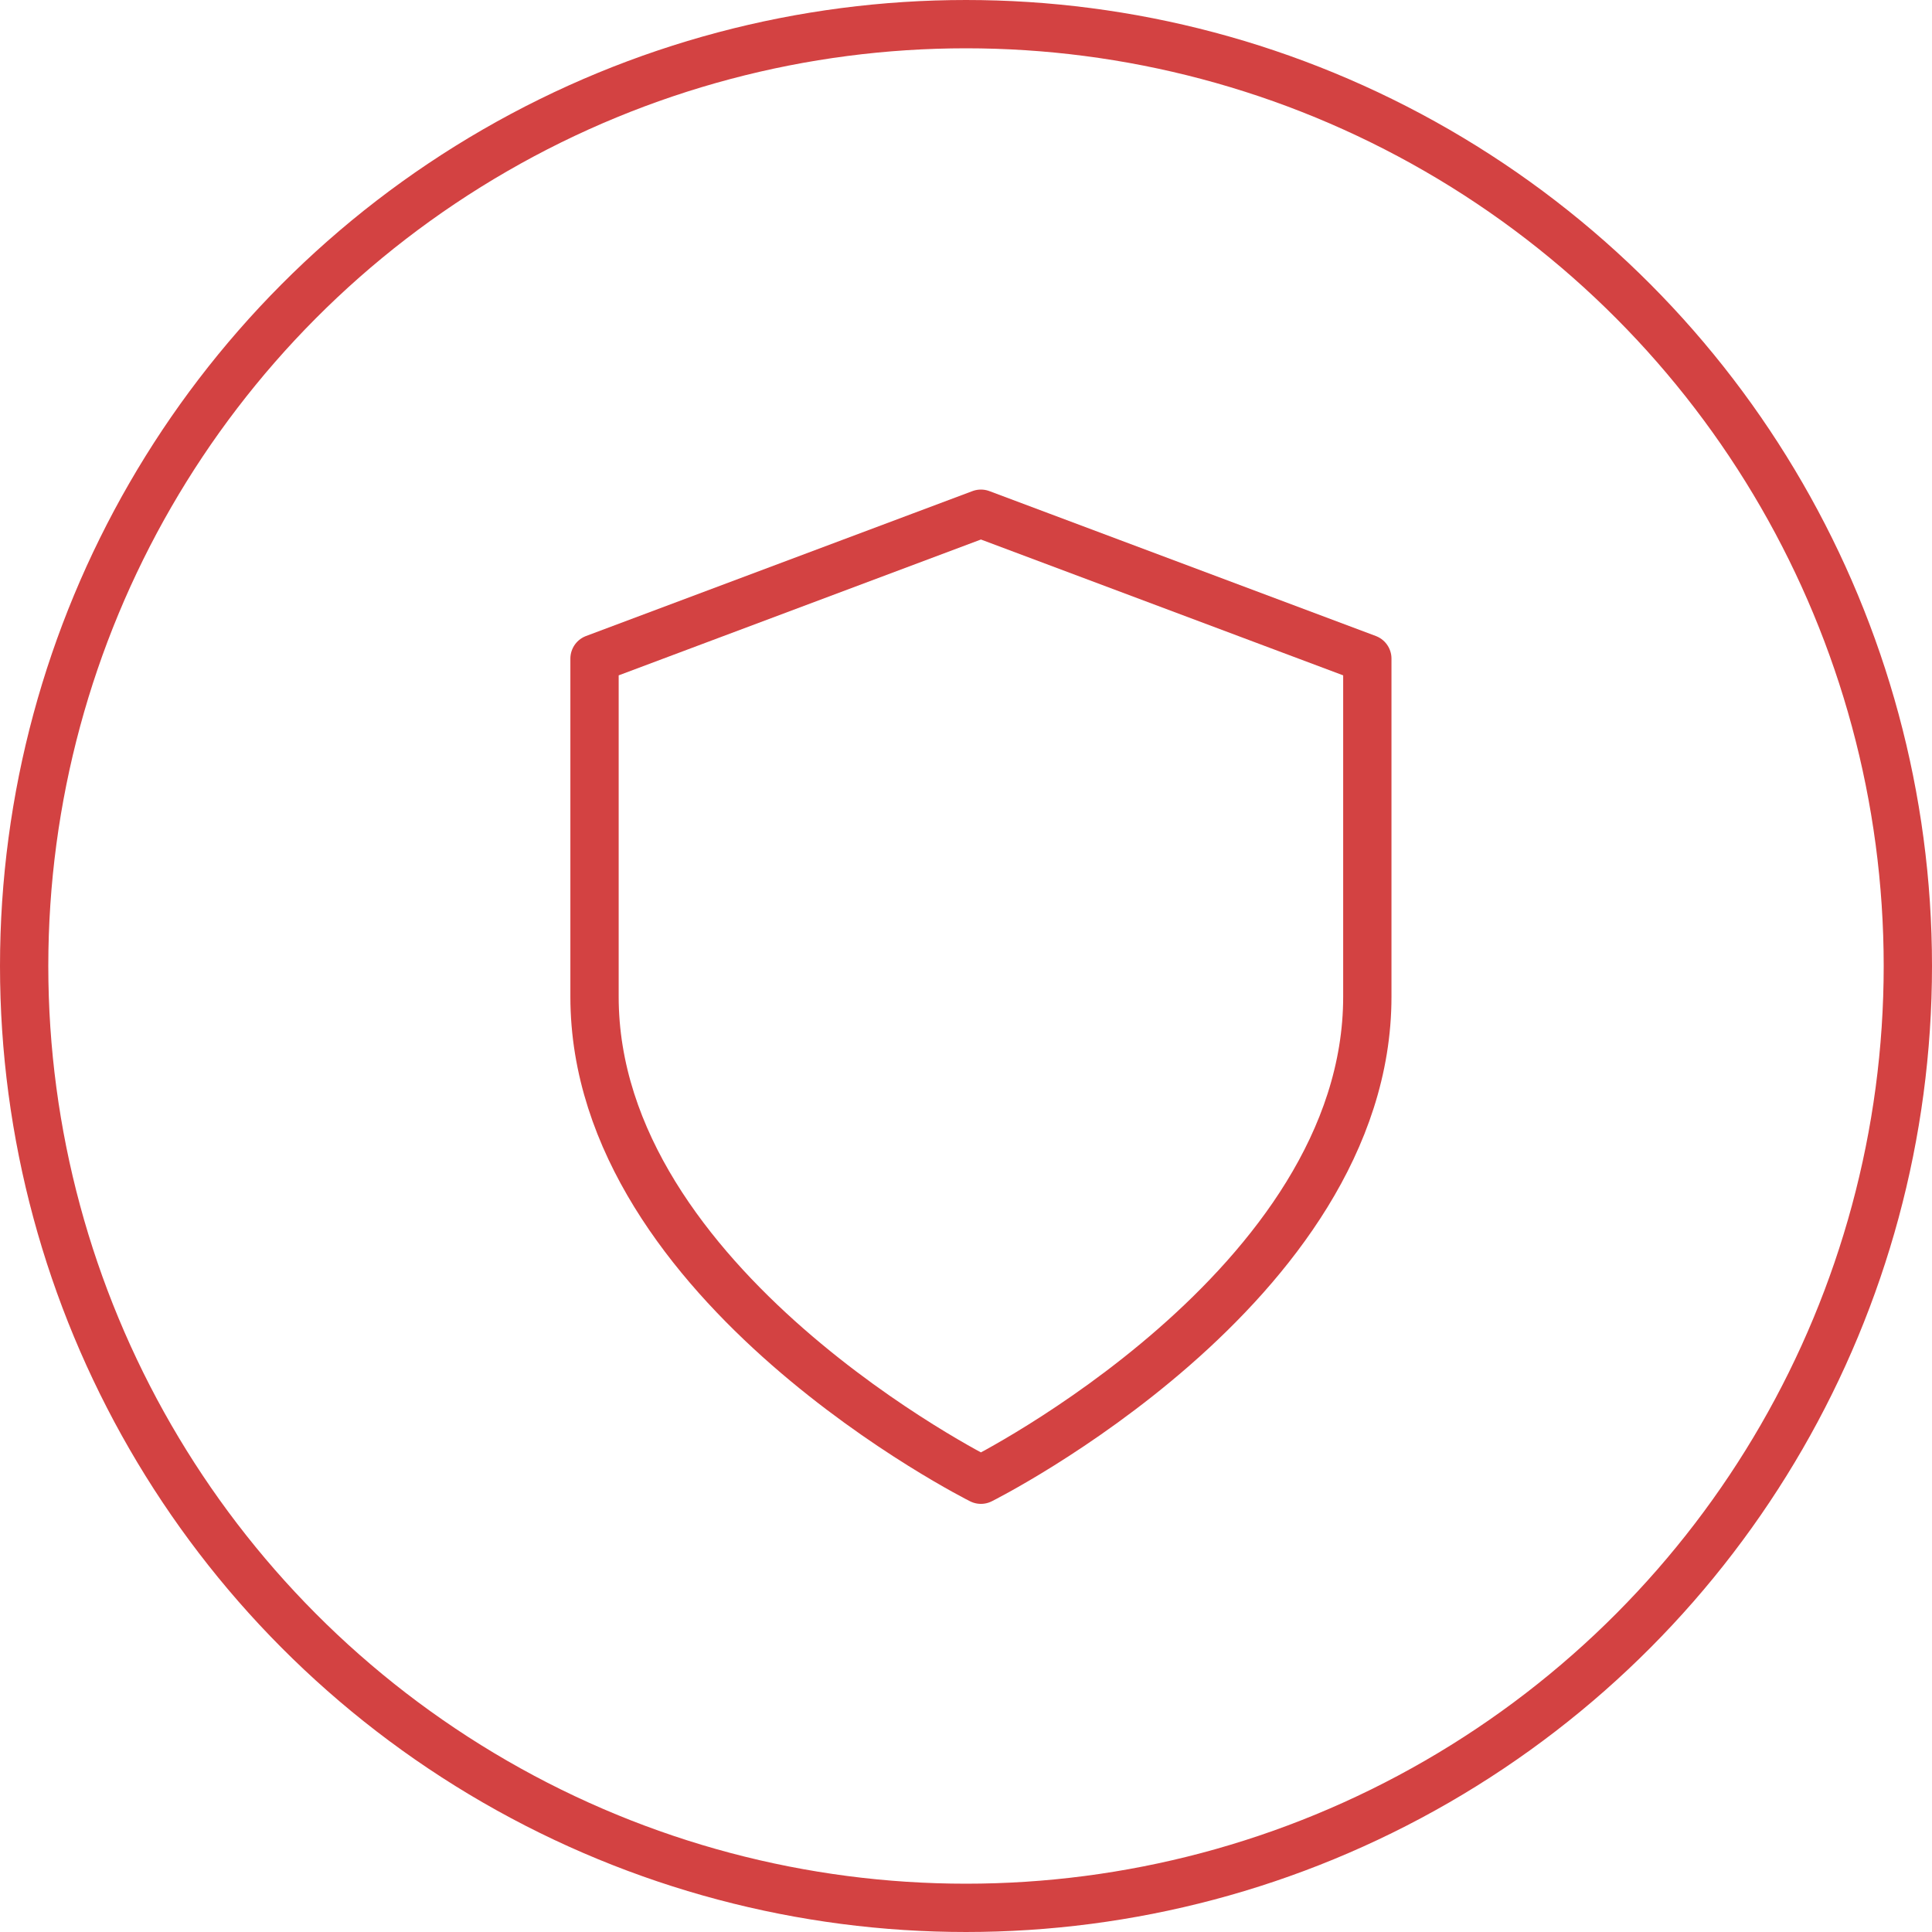 <svg xmlns="http://www.w3.org/2000/svg" width="40" height="40" viewBox="0 0 40 40"><g transform="translate(-25.375 -713)"><g transform="translate(25.375 713)" fill="none" stroke="#d34242" stroke-width="1"><circle cx="20" cy="20" r="20" stroke="none"/><circle cx="20" cy="20" r="19.5" fill="none"/></g><path d="M12,22s8-4,8-10V5L12,2,4,5v7C4,18,12,22,12,22Z" transform="translate(33.684 721.636)" fill="none" stroke="#d34242" stroke-linecap="round" stroke-linejoin="round" stroke-width="1"/></g></svg>